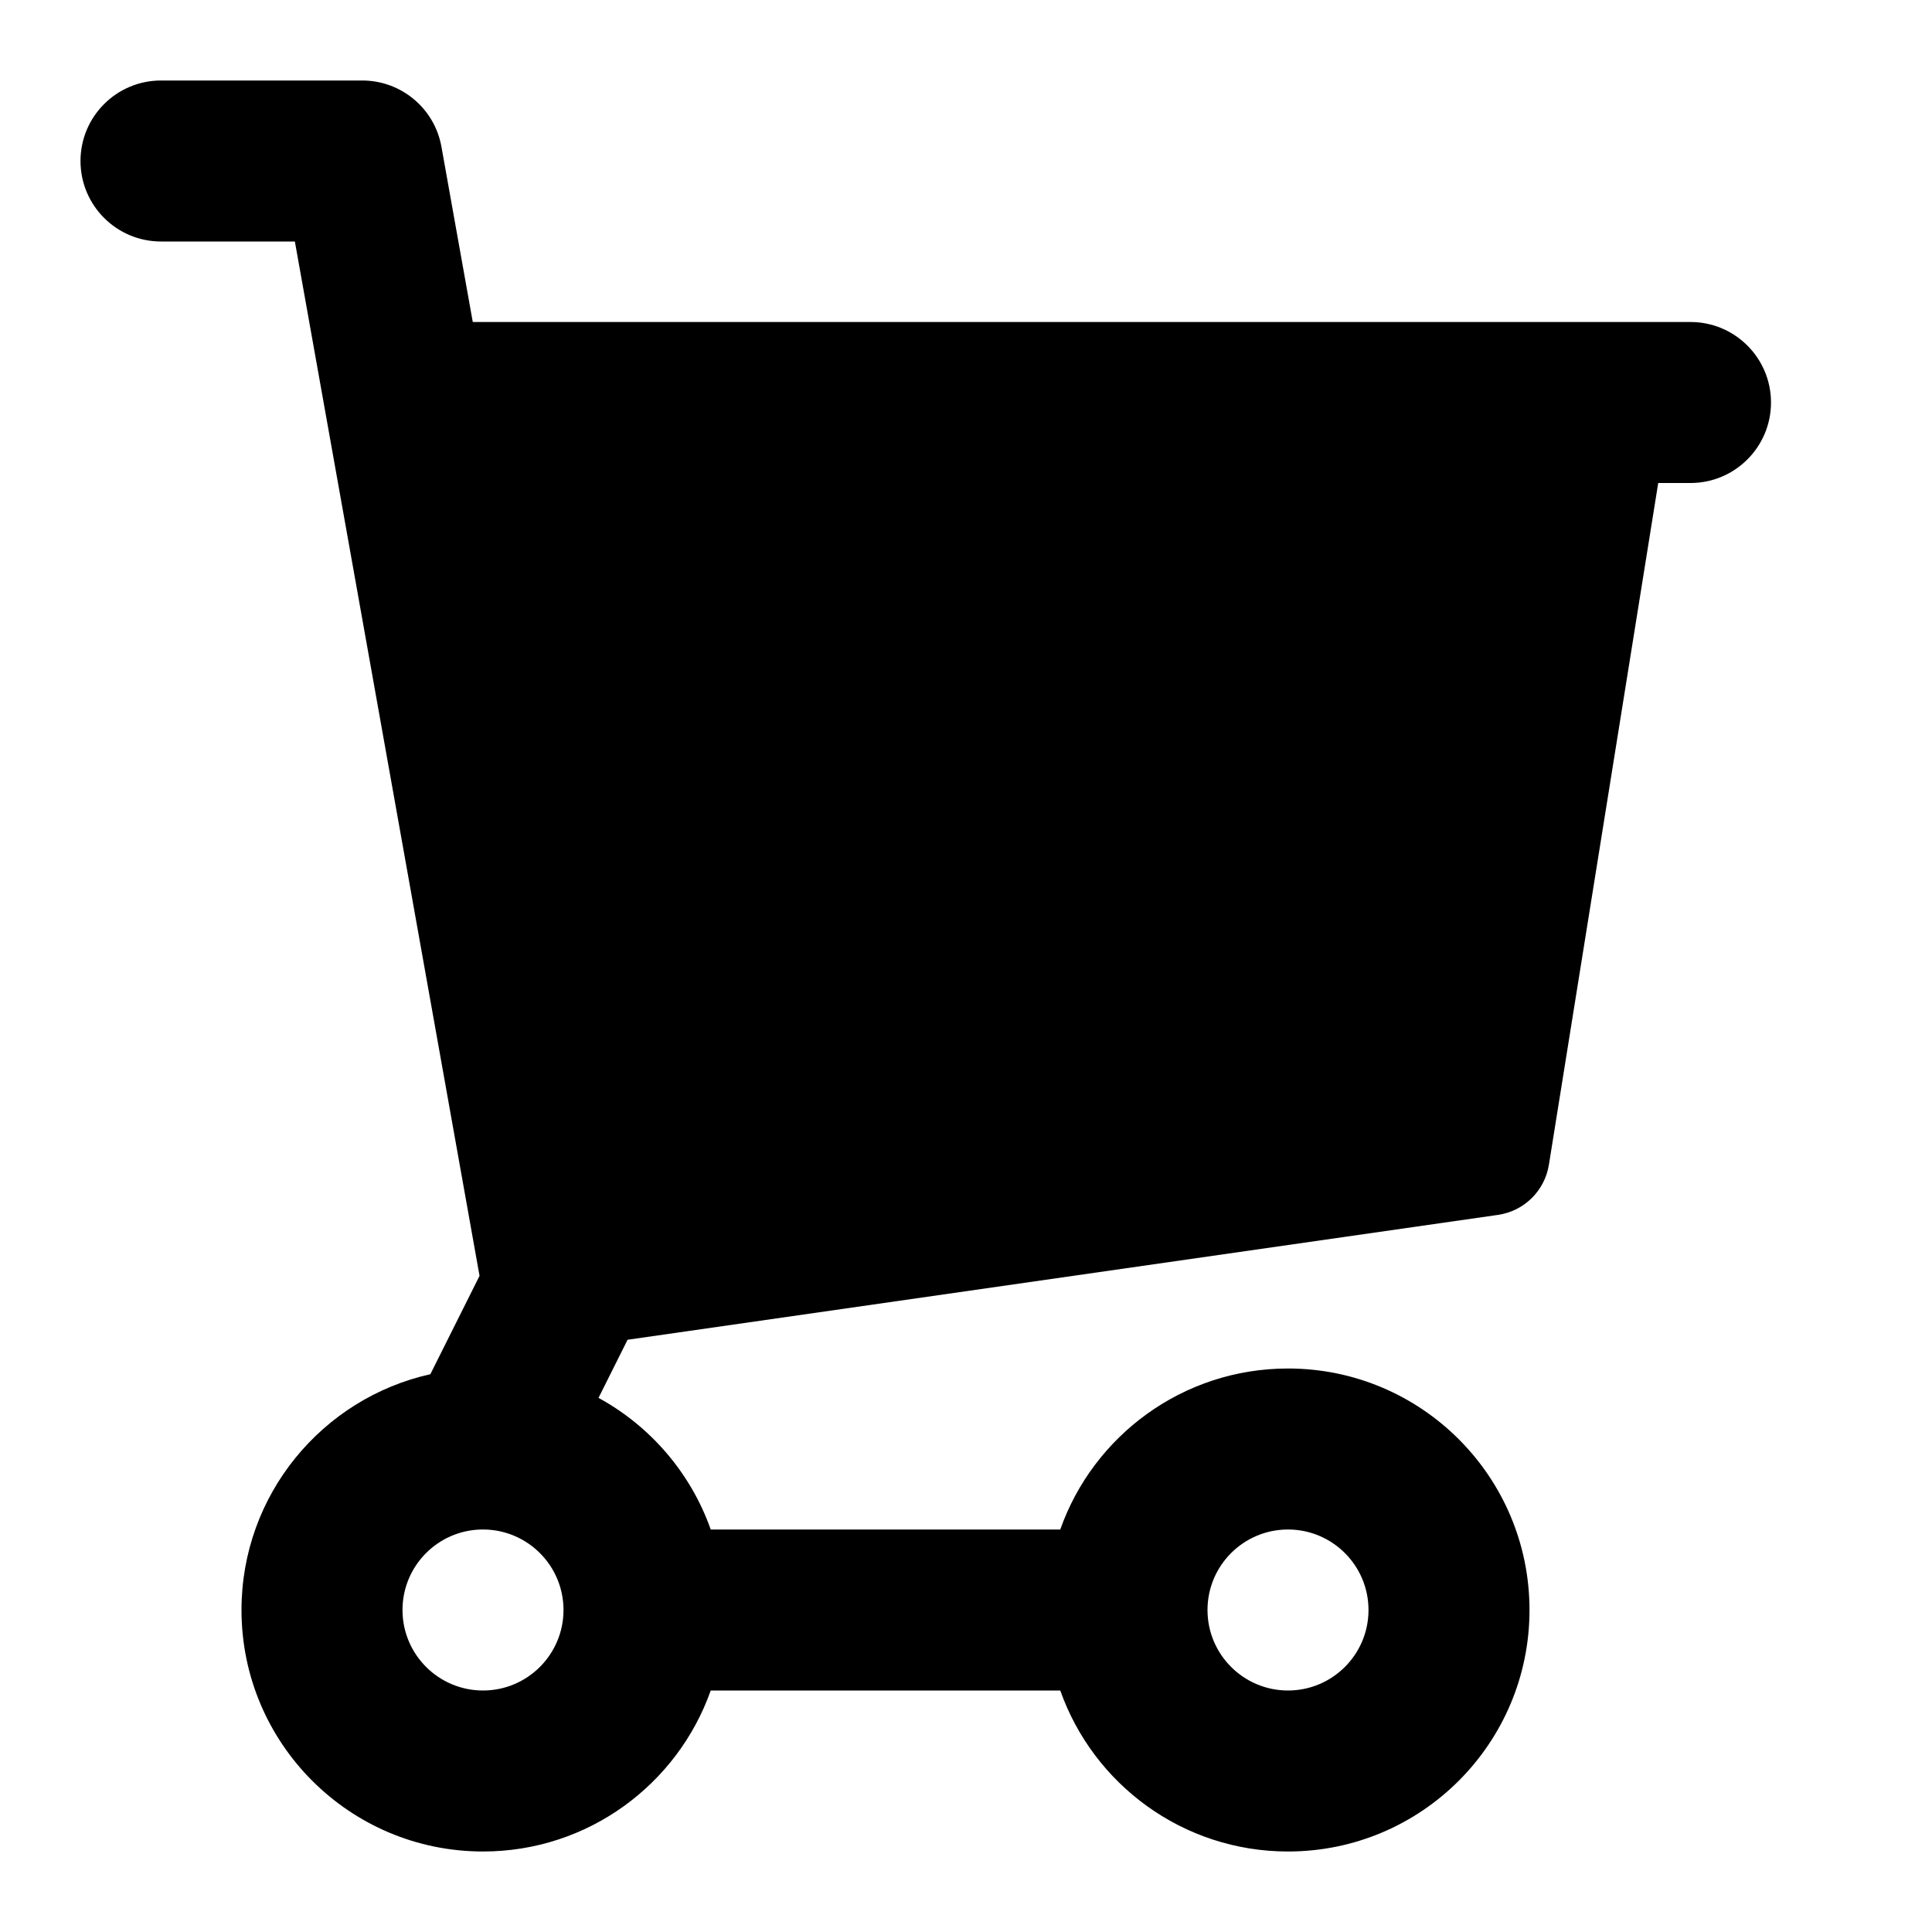 <svg xmlns="http://www.w3.org/2000/svg" width="24" height="24" viewBox="0 0 24 24" fill="none" class="injected-svg" data-src="https://cdn.hugeicons.com/icons/shopping-cart-02-solid-standard.svg?v=2.0" xmlns:xlink="http://www.w3.org/1999/xlink" role="img" color="#000000">
<path fill-rule="evenodd" clip-rule="evenodd" d="M2 1C1.448 1 1 1.448 1 2C1 2.552 1.448 3 2 3H3.663L5.957 15.849L5.346 17.071C4.004 17.37 3 18.568 3 20C3 21.657 4.343 23 6 23C7.306 23 8.417 22.165 8.829 21H13.171C13.582 22.165 14.694 23 16 23C17.657 23 19 21.657 19 20C19 18.343 17.657 17 16 17C14.694 17 13.582 17.835 13.171 19H8.829C8.581 18.299 8.08 17.717 7.435 17.365L7.796 16.643L18.607 15.092C18.932 15.046 19.189 14.793 19.241 14.469L20.599 6H21C21.552 6 22 5.552 22 5C22 4.448 21.552 4 21 4H5.873L5.484 1.824C5.399 1.347 4.984 1 4.5 1H2ZM15 20C15 20.552 15.448 21 16 21C16.552 21 17 20.552 17 20C17 19.448 16.552 19 16 19C15.448 19 15 19.448 15 20ZM7 20C7 19.453 6.56 19.008 6.014 19C6.005 19 5.995 19 5.985 19C5.439 19.008 5 19.453 5 20C5 20.552 5.448 21 6 21C6.552 21 7 20.552 7 20Z" fill="#000000"></path>
</svg>